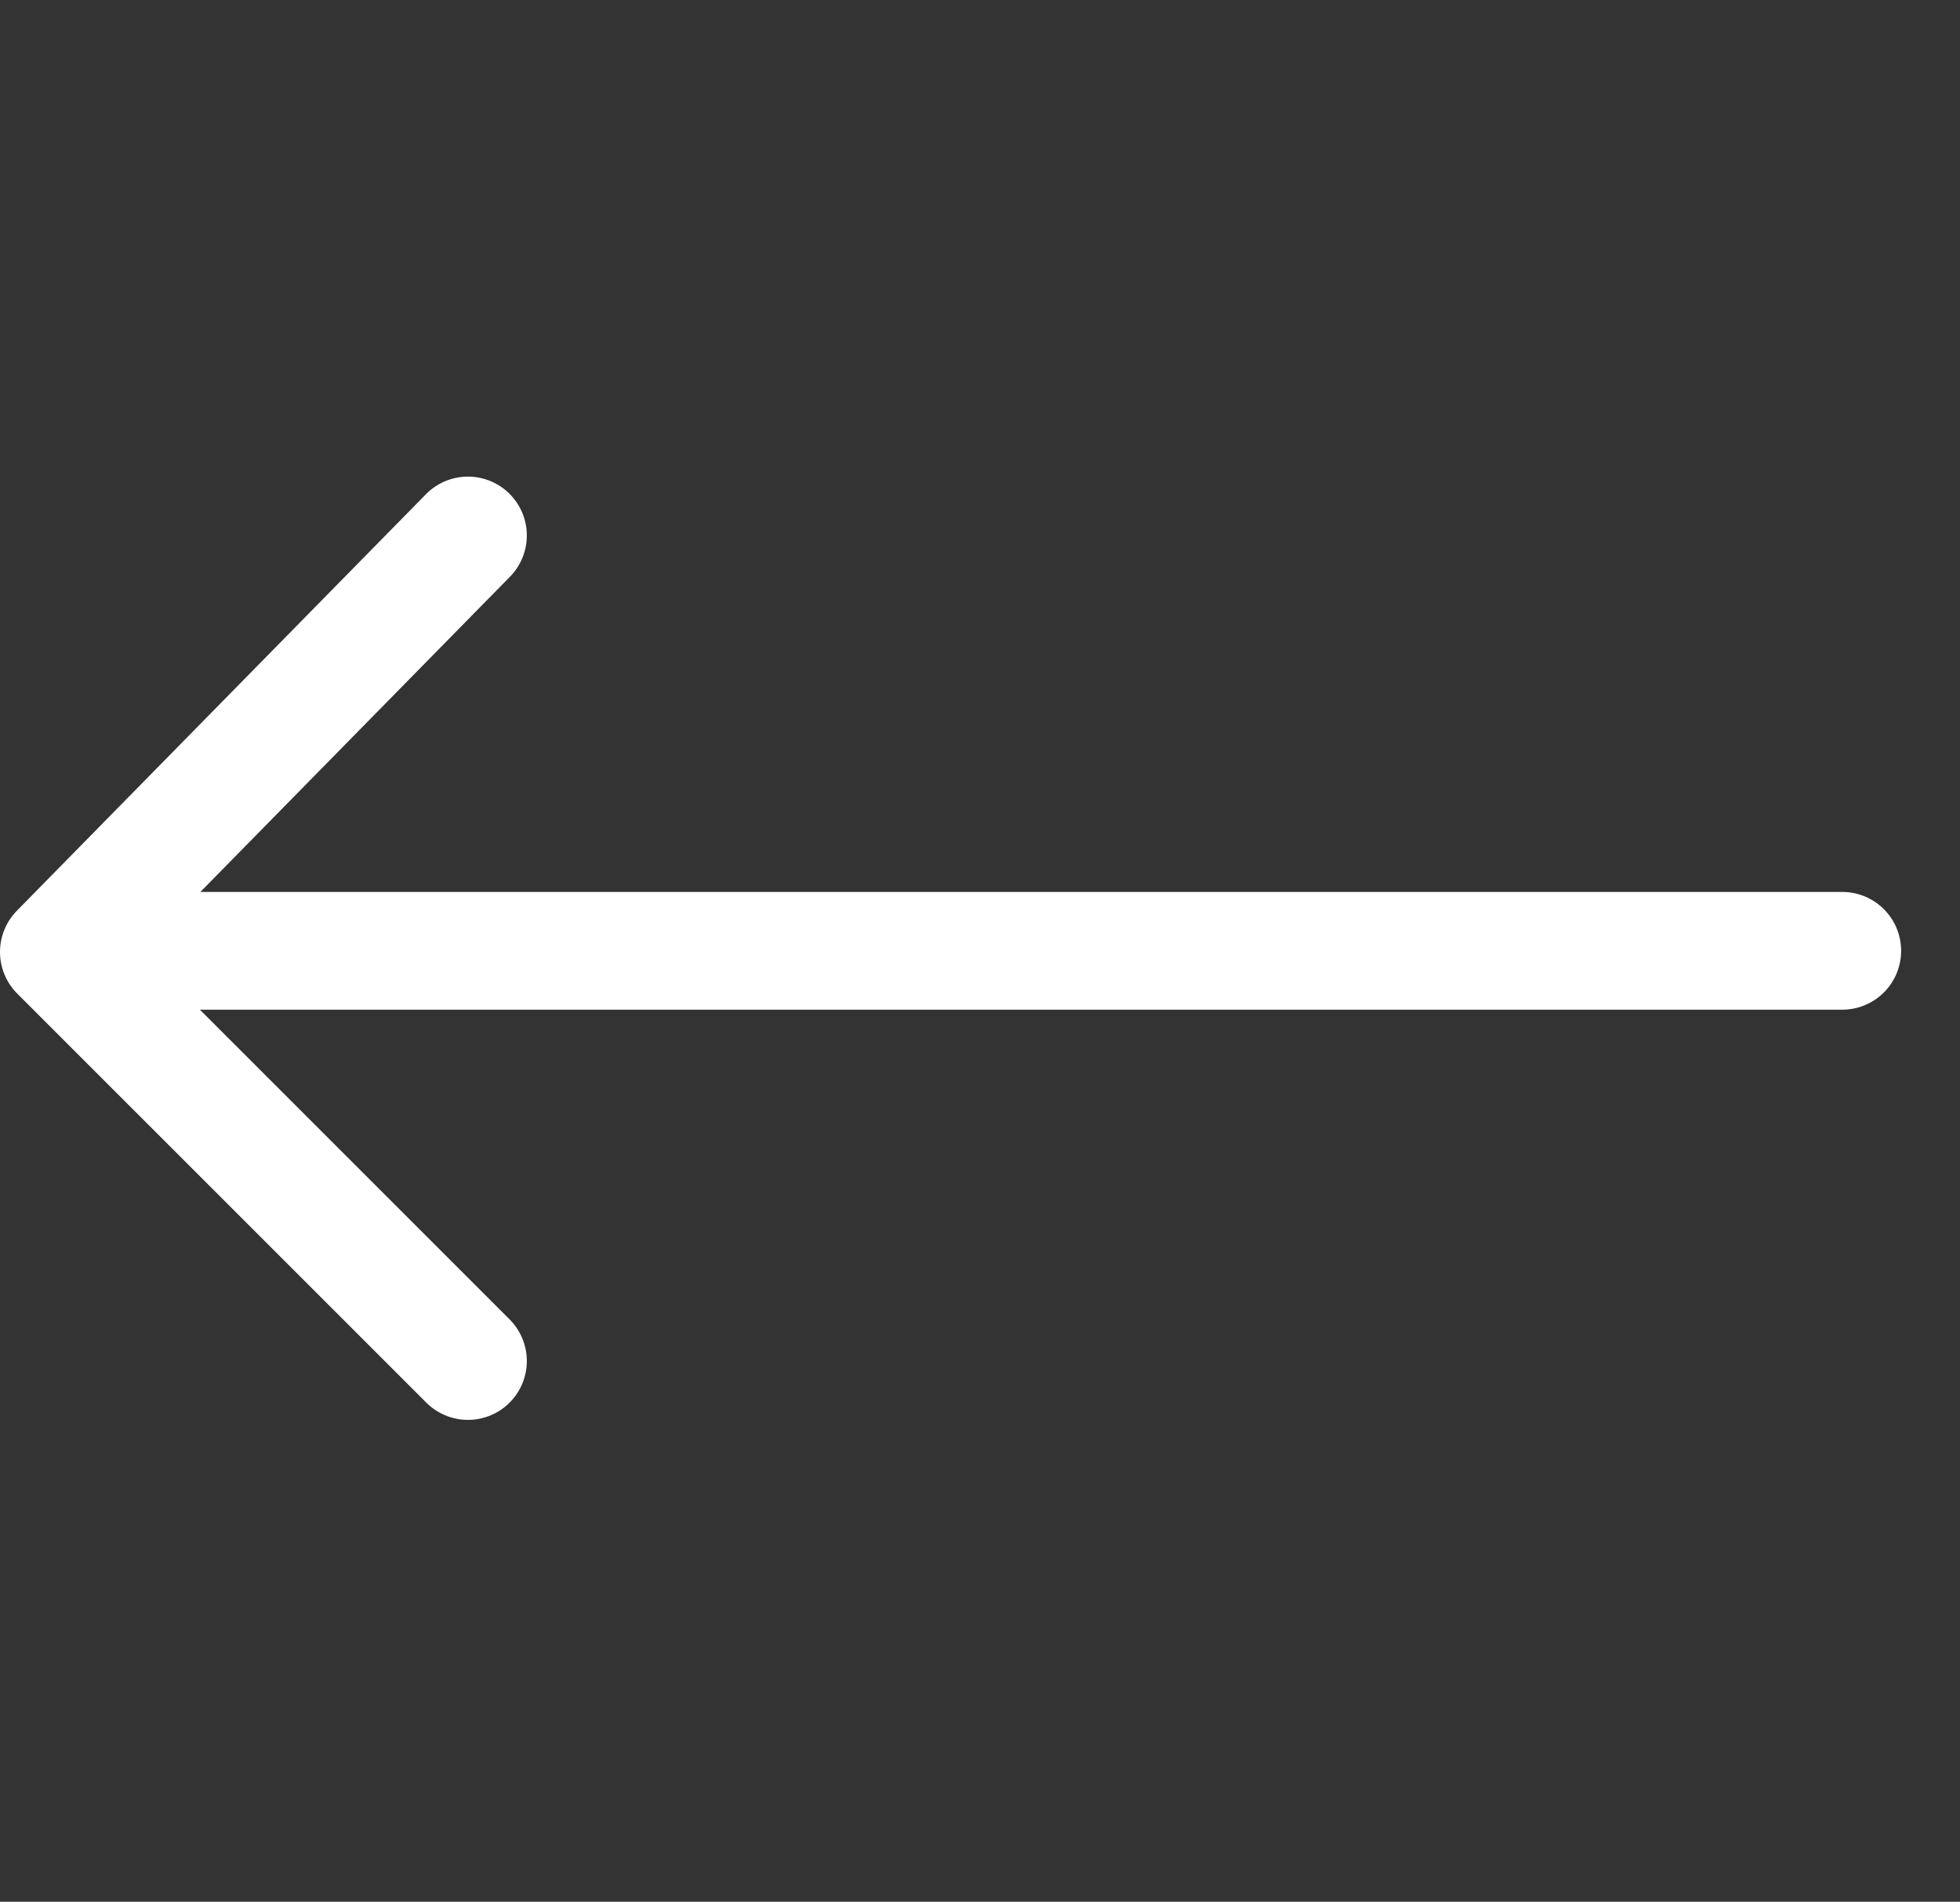<svg xmlns="http://www.w3.org/2000/svg" width="33.29" height="32.3" viewBox="0 0 33.29 32.3">
  <rect x="0" y="0" width="33.29" height="32.3" fill="#333333" stroke="none"/>
  <g id="Back-arrow" transform="translate(1 4.916)">
    <path id="Down-arrow" d="M0,0,7.074,6.948,14.021,0" transform="translate(6.948 4.179) rotate(90)" fill="none" stroke="#fff" stroke-linecap="round" stroke-linejoin="round" stroke-width="2"/>
    <path id="Down-arrow-2" data-name="Down-arrow" d="M0,0,20.011,20.011" transform="translate(30.29 11.233) rotate(135)" fill="none" stroke="#fff" stroke-linecap="round" stroke-linejoin="round" stroke-width="2"/>
  </g>
</svg>

